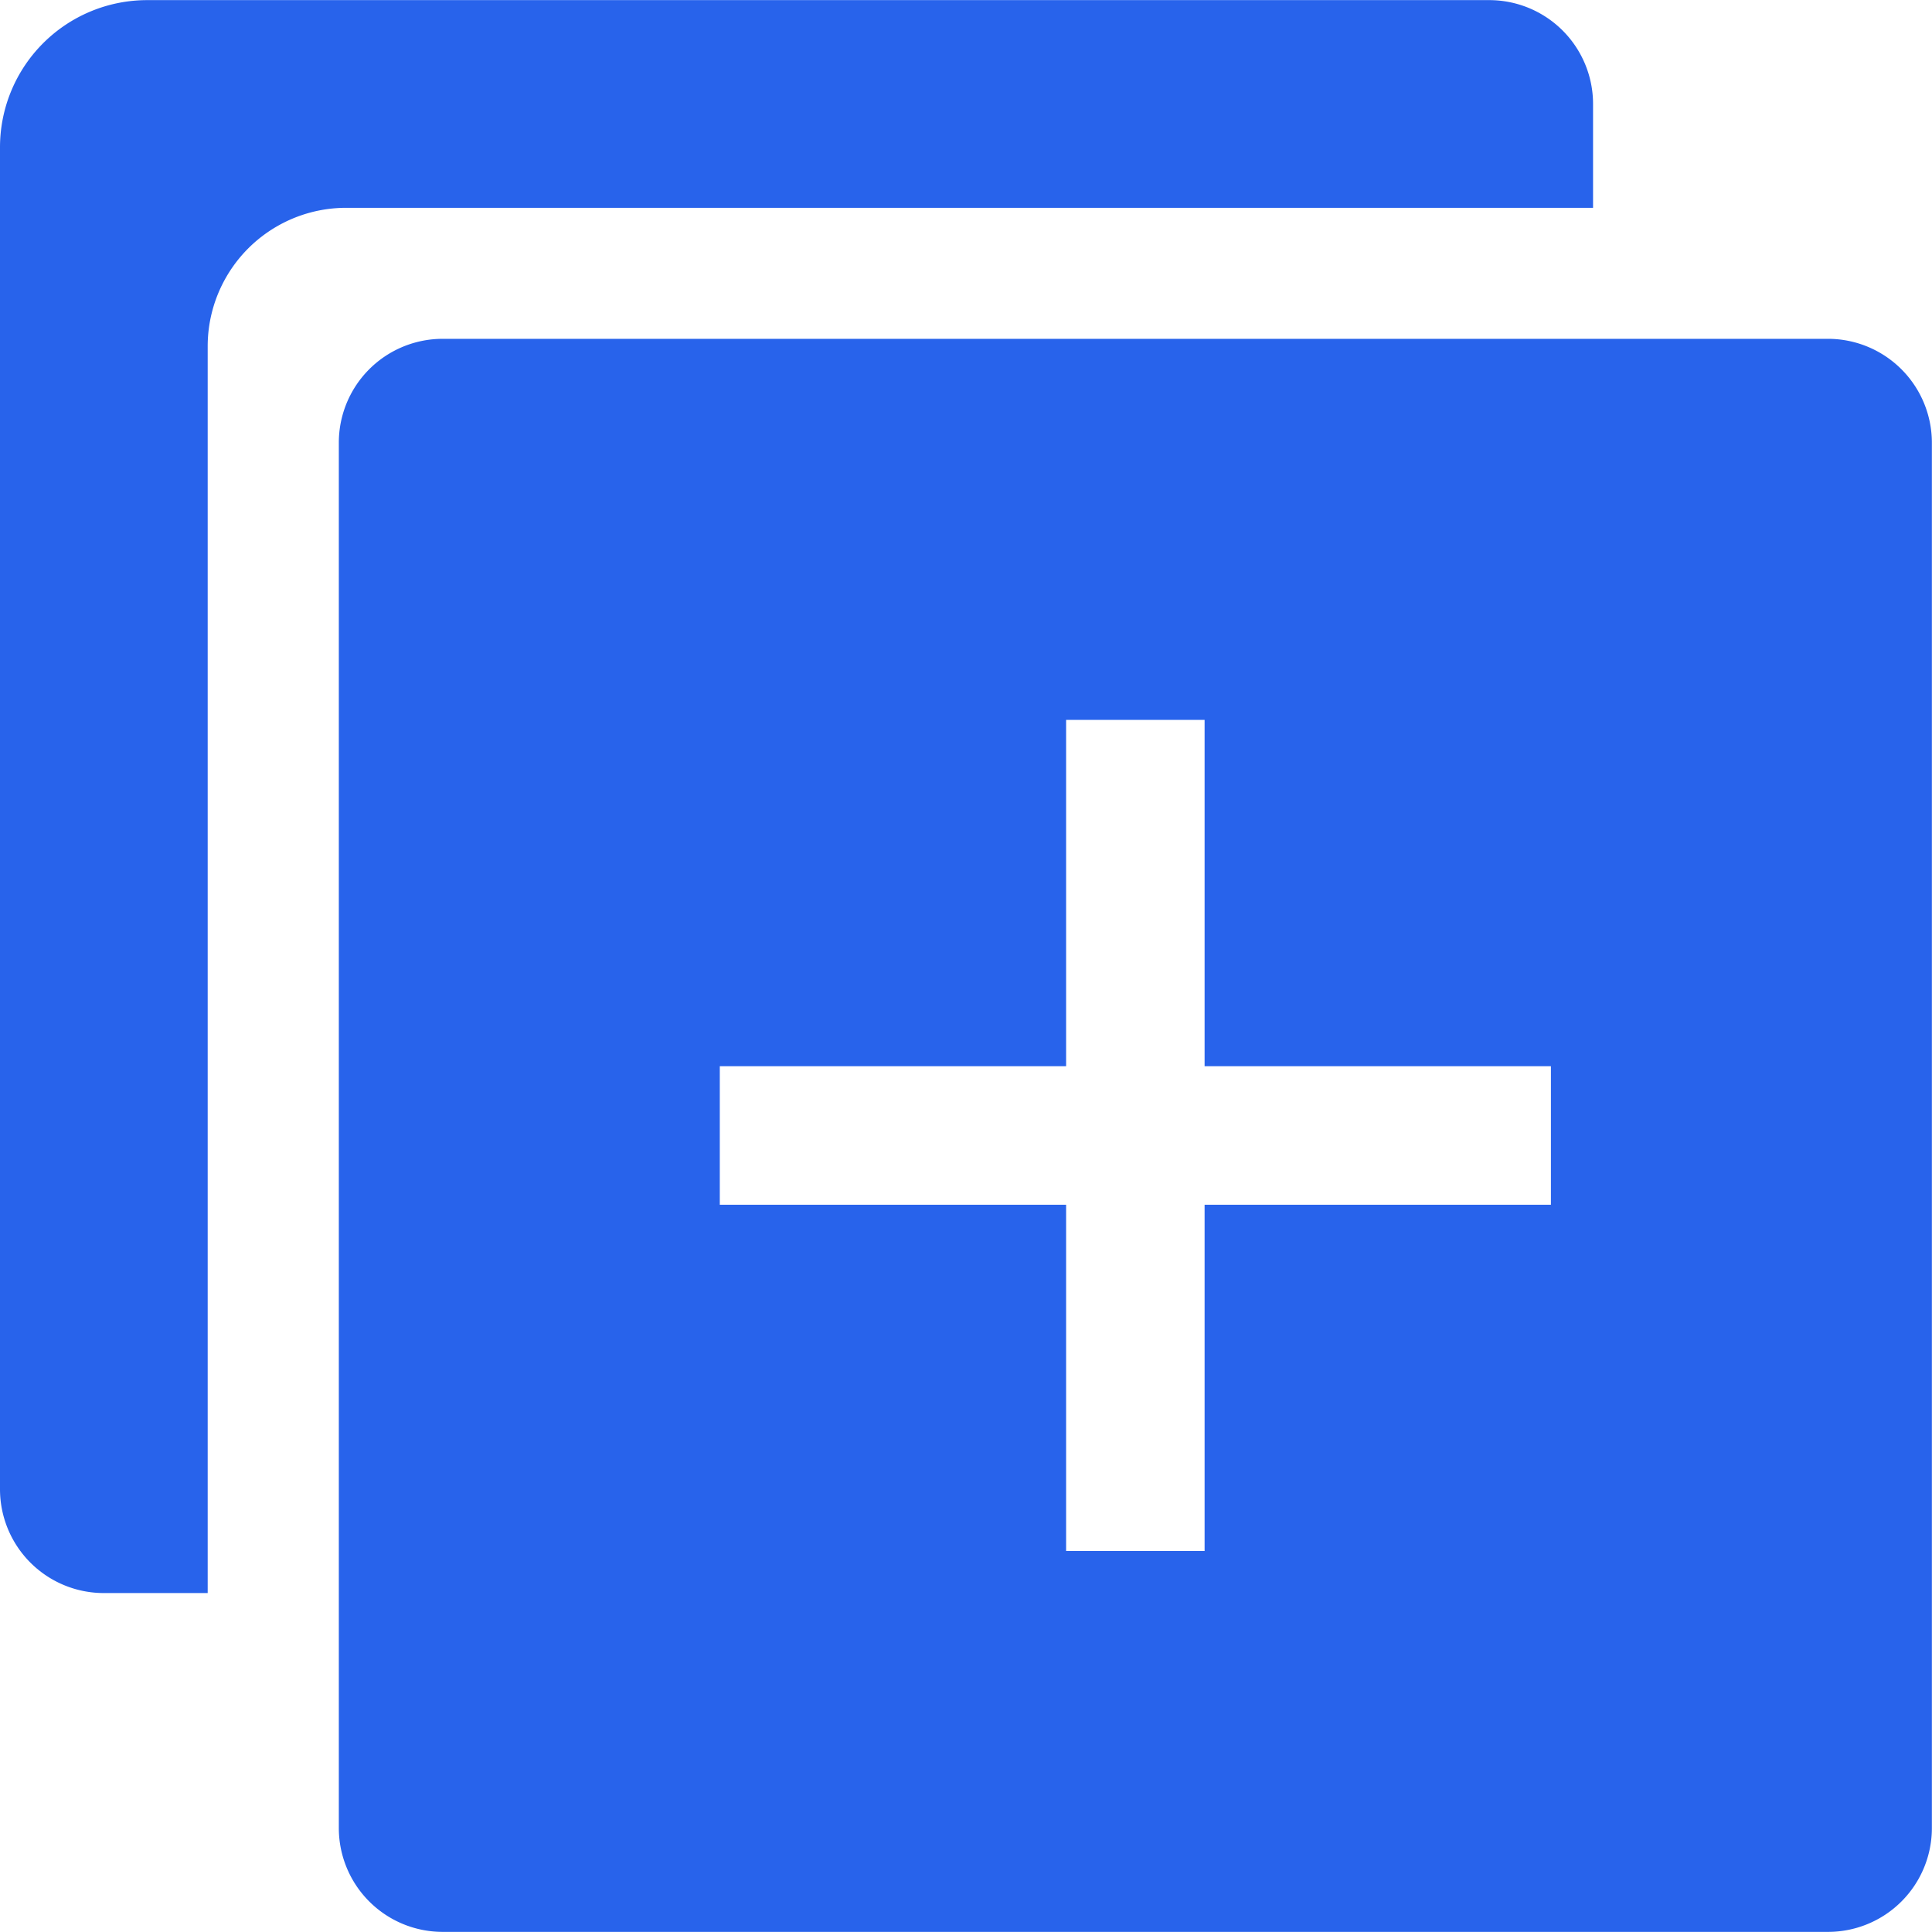 <svg xmlns="http://www.w3.org/2000/svg" width="16" height="16" viewBox="0 0 16 16">
    <path data-name="Path 53332" d="M34.88 34.342h10.325v-.86a.86.86 0 0 0-.86-.86H33.231a1.219 1.219 0 0 0-1.219 1.219v11.113a.86.86 0 0 0 .86.86h.86V35.489a1.147 1.147 0 0 1 1.147-1.147z" style="fill:#2863eb" transform="translate(-32.012 -32.621)"/>
    <path data-name="Path 53333" d="M124.345 112.621h-11.473a.86.86 0 0 0-.86.86v11.473a.86.86 0 0 0 .86.86h11.473a.86.86 0 0 0 .86-.86v-11.473a.861.861 0 0 0-.86-.86zm-2.295 7.171h-2.868v2.868h-1.147v-2.868h-2.868v-1.147h2.868v-2.868h1.147v2.868h2.868z" transform="translate(-109.206 -109.815)" style="fill:#2863eb"/>
</svg>
